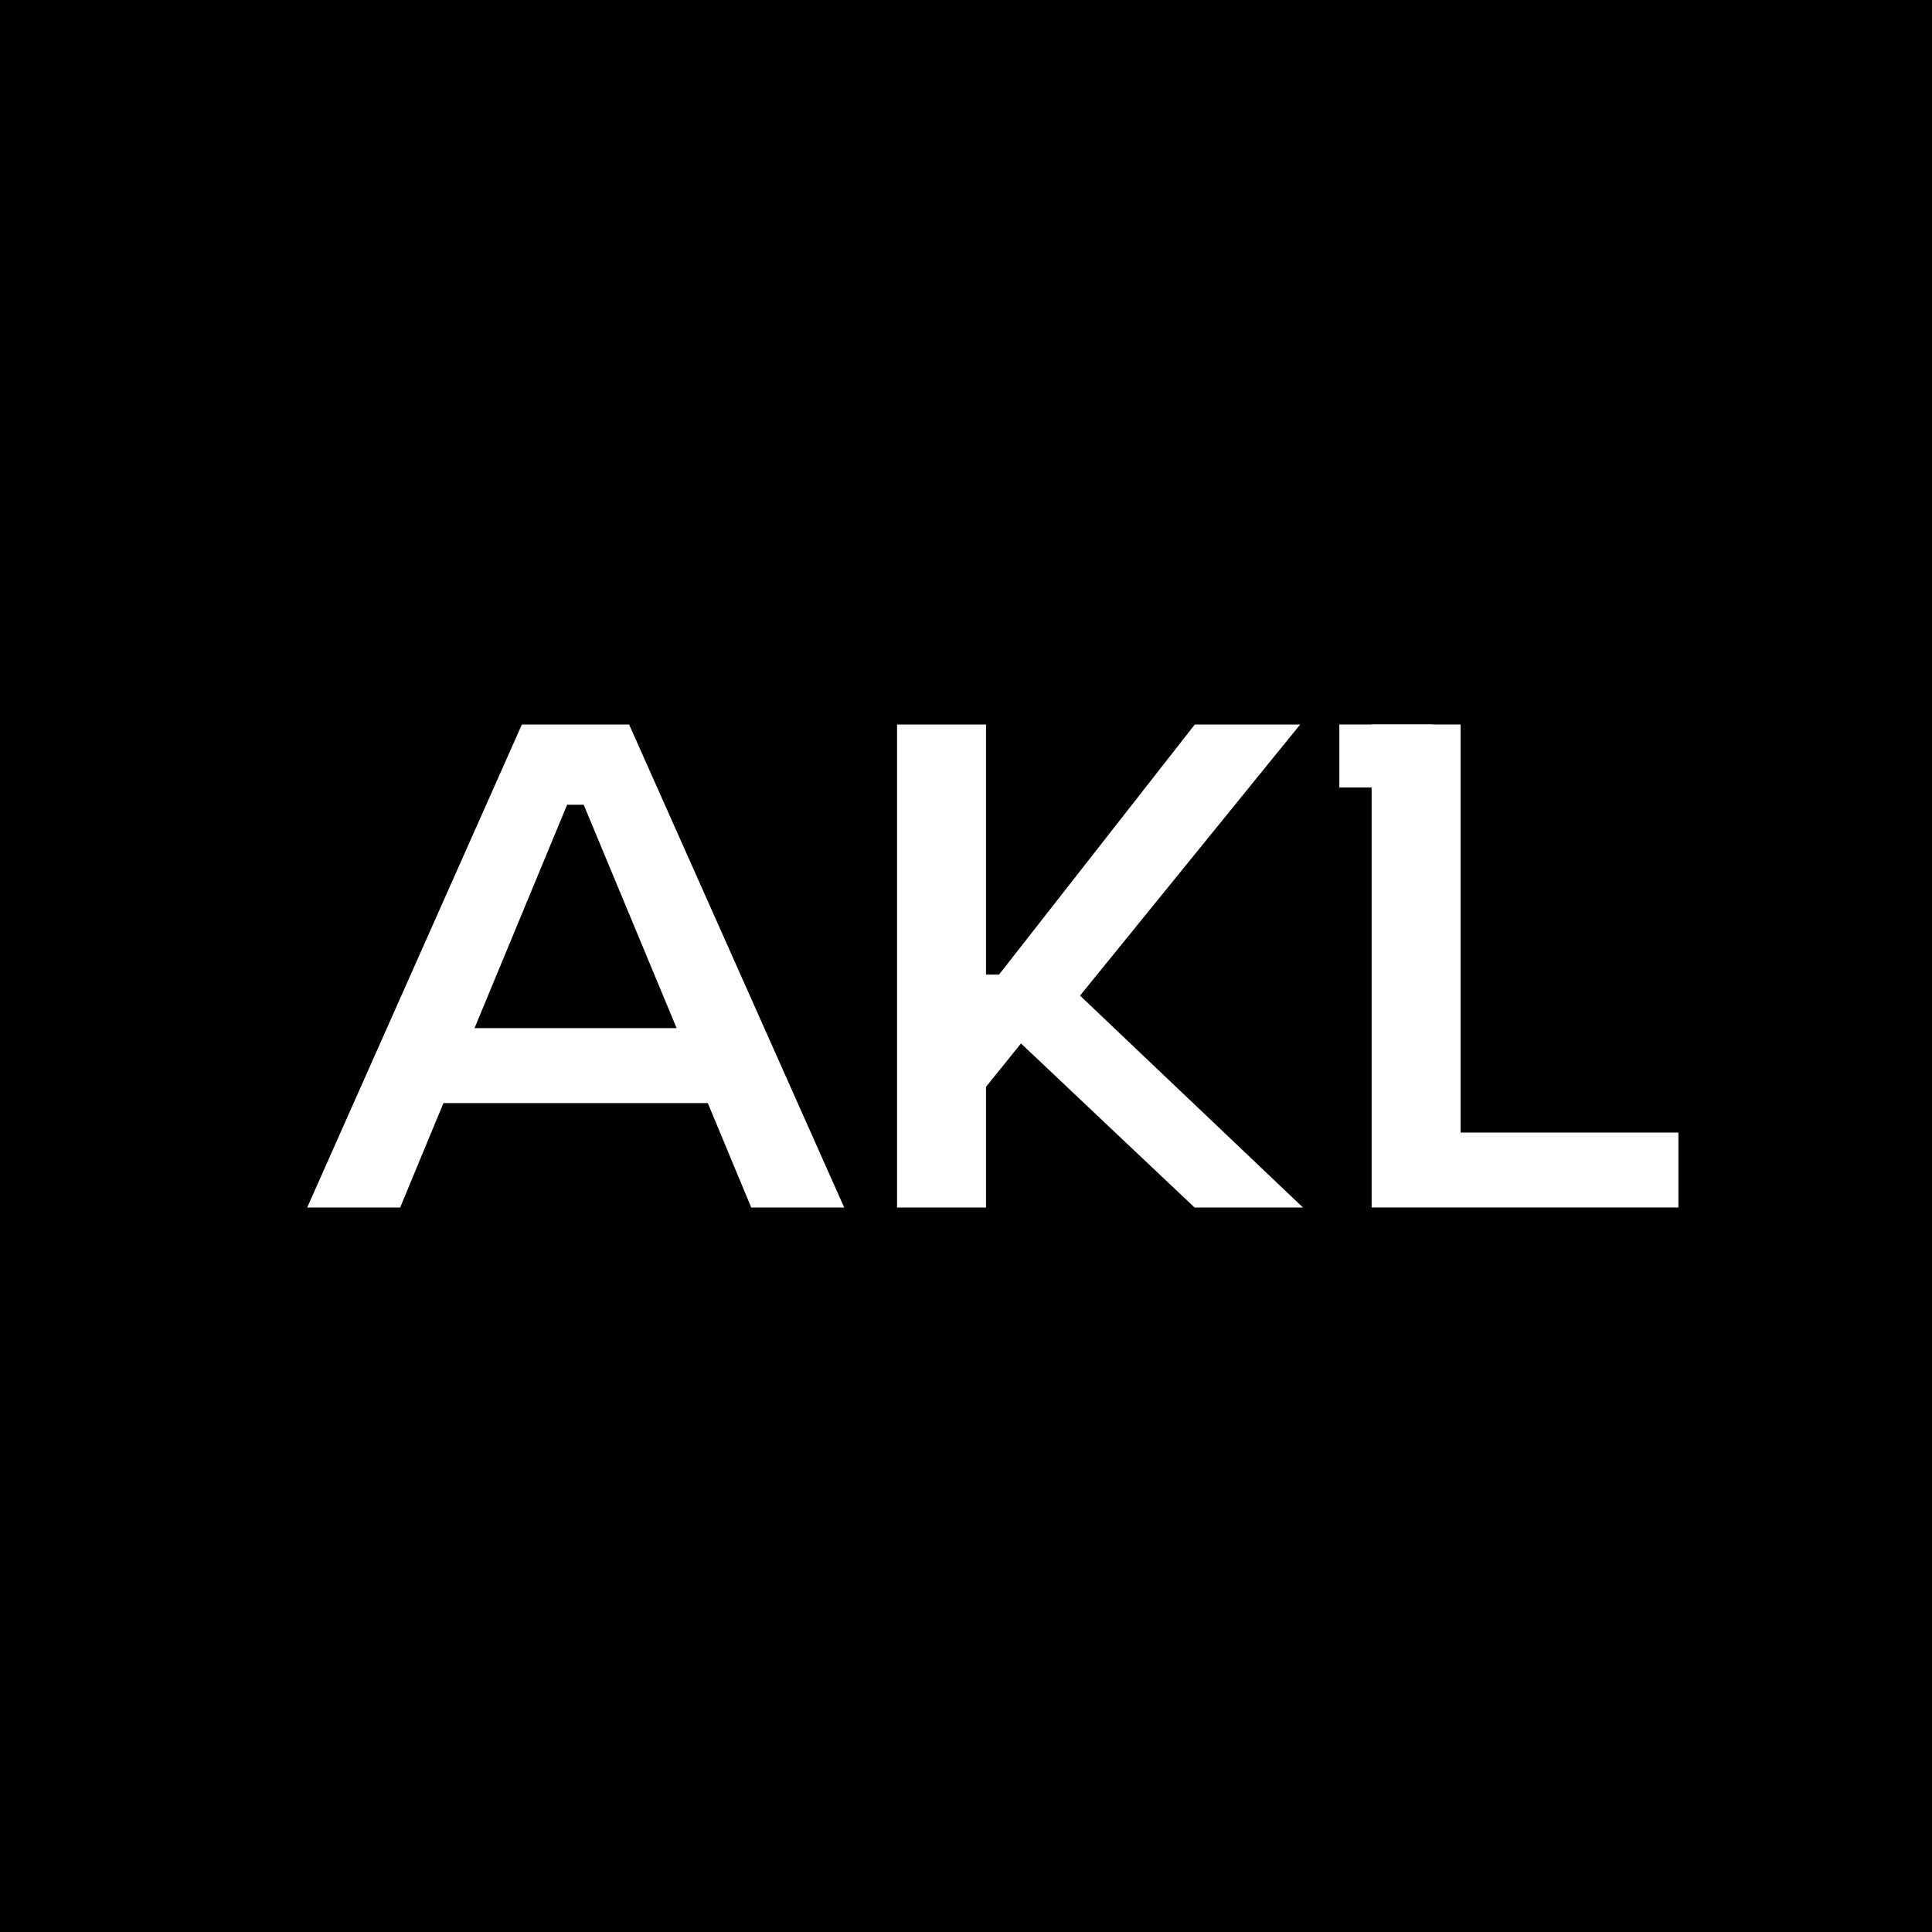<svg width="512" height="512" viewBox="0 0 512 512" fill="none" xmlns="http://www.w3.org/2000/svg">
  <rect width="512" height="512" fill="black"/>
  <path d="M106.048 320H81.408L138.304 192H166.72L223.723 320H199.083L154.688 213.269H150.293L106.048 320ZM108.96 272.469H196.021V292.331H108.96V272.469Z" fill="white"/>
  <path d="M237.726 320V192H261.302V258.283H264.747L316.635 192H344.563L286.219 263.851L345.301 320H316.571L270.571 276.523L261.302 288.021V320H237.726Z" fill="white"/>
  <path d="M363.499 320V192H387.075V300.139H444.795V320H363.499Z" fill="white"/>
  <path d="M354.939 192H379.707V208.683H354.939V192Z" fill="white"/>
</svg> 